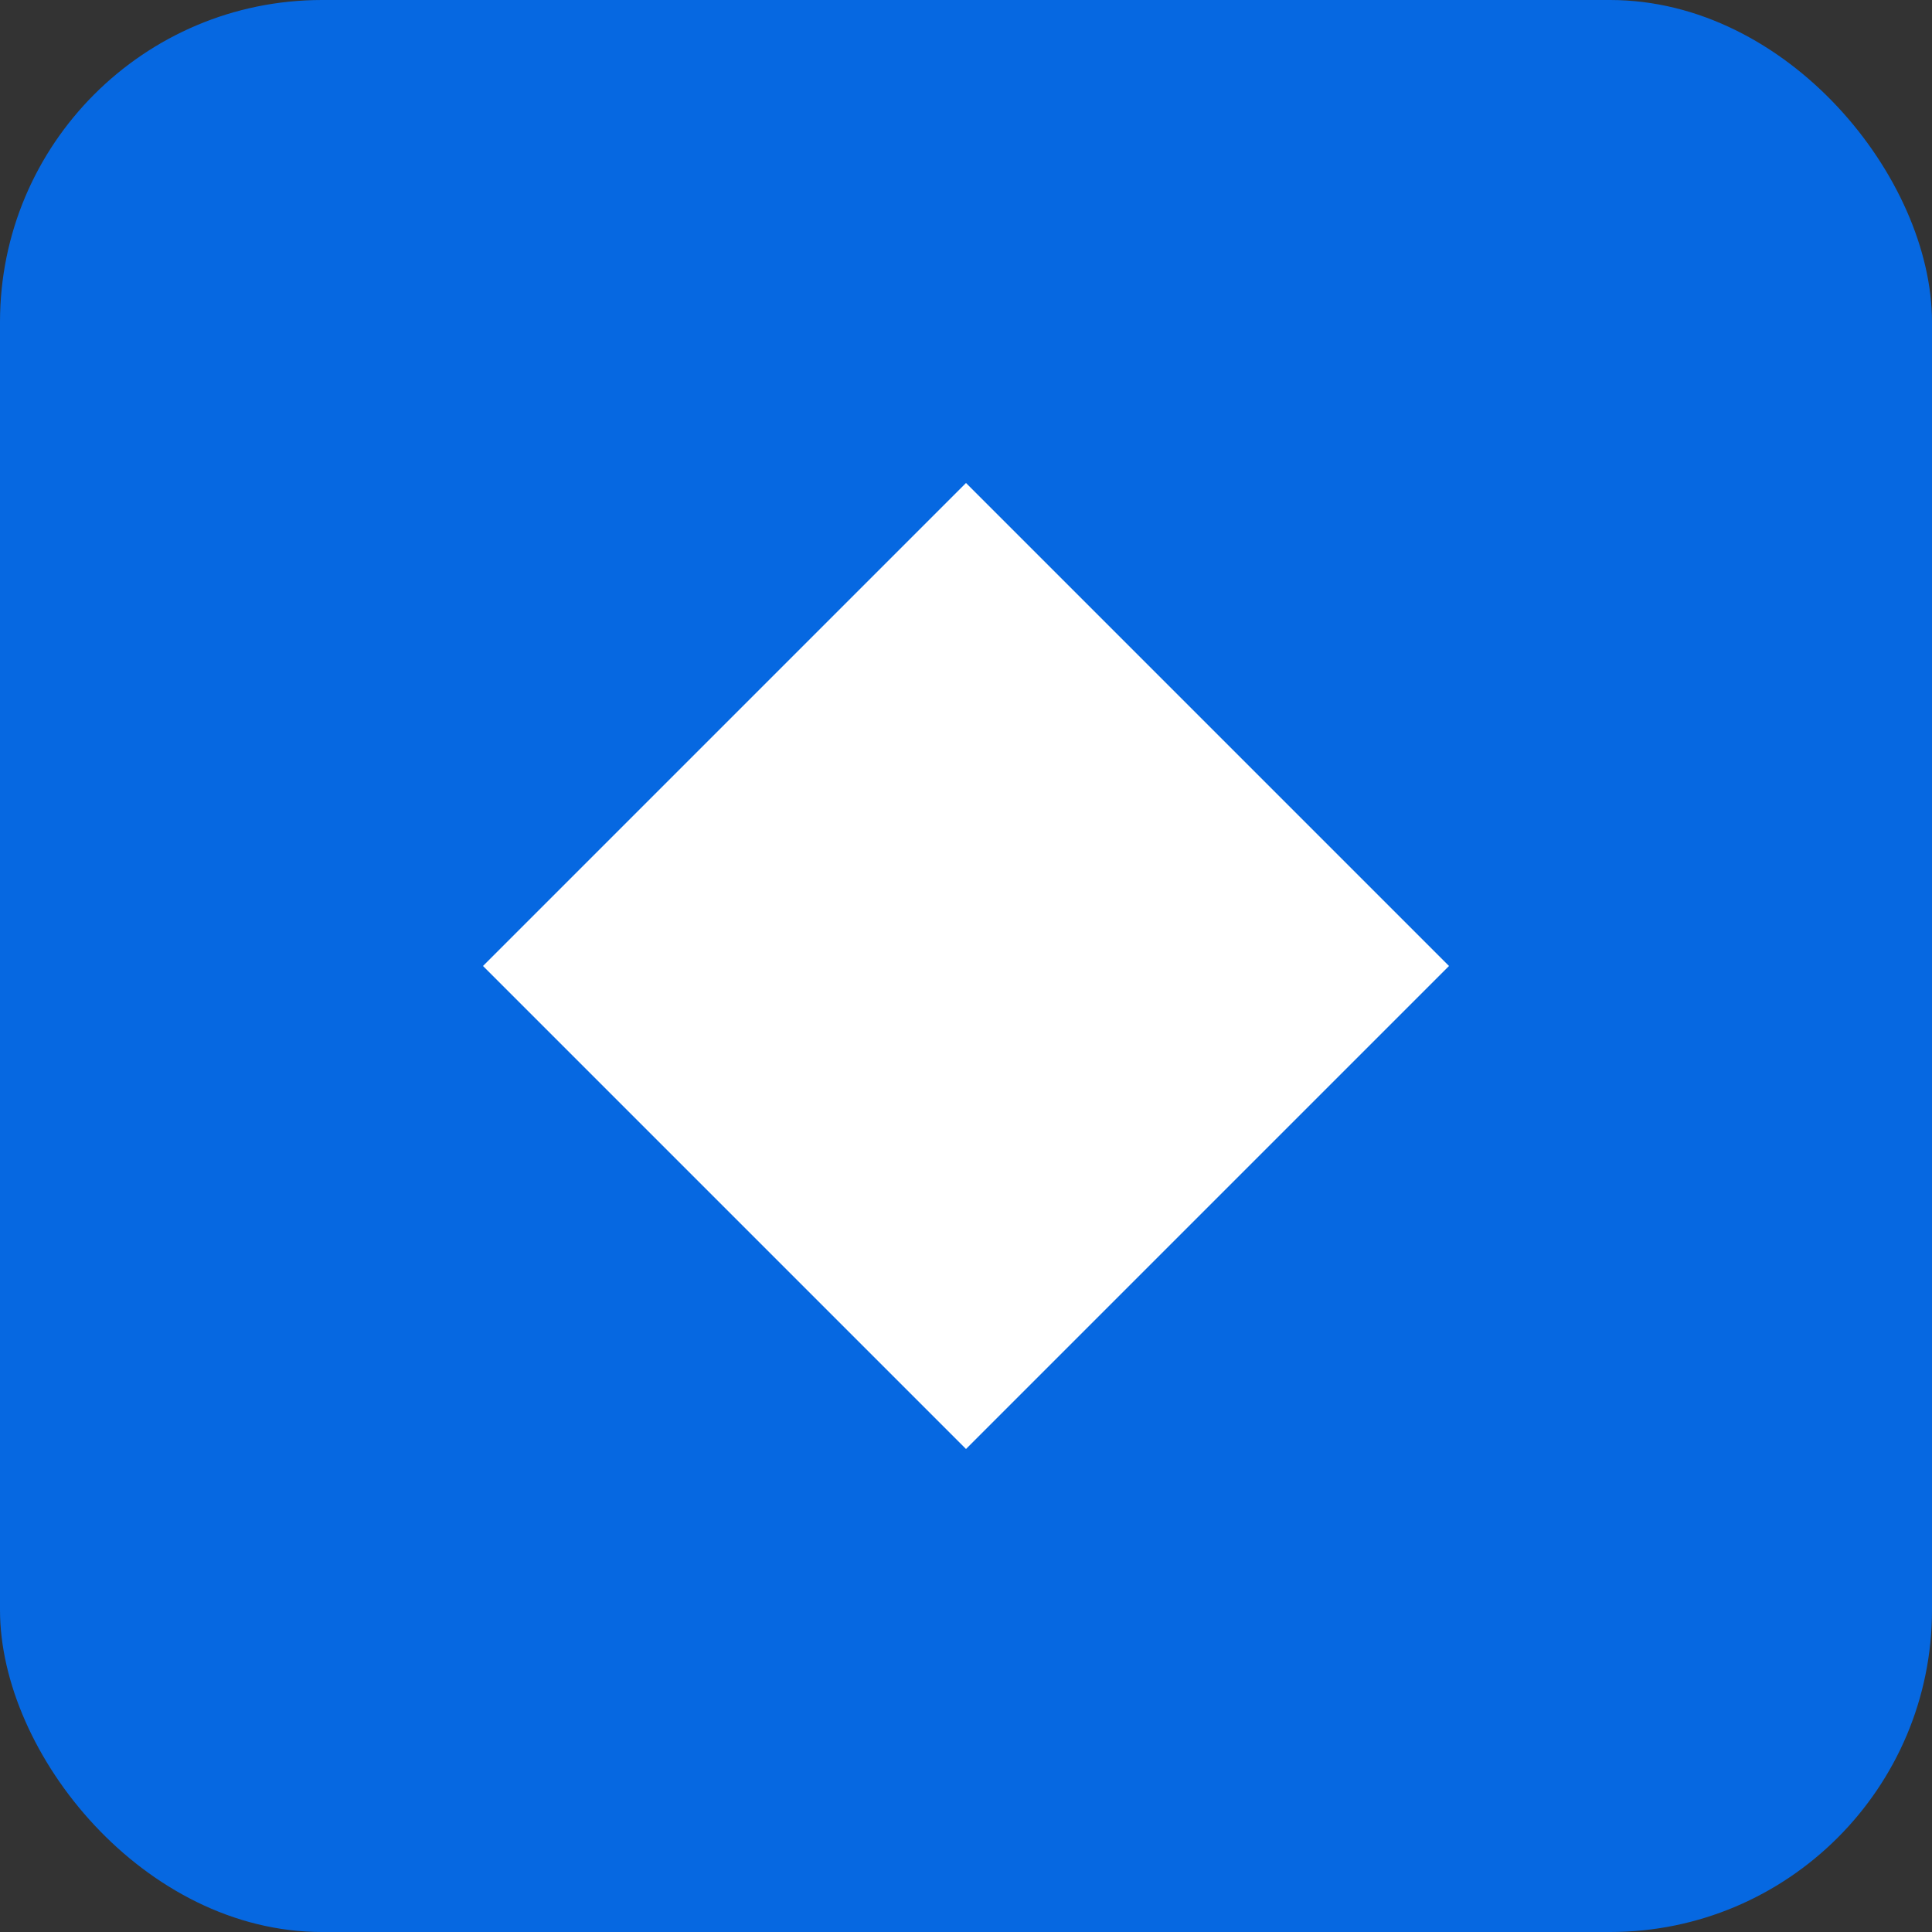 <svg width="24" height="24" viewBox="0 0 24 24" fill="none" xmlns="http://www.w3.org/2000/svg">
  <rect x="0" y="0" width="24" height="24" fill="#333333" stroke="none"/>
  <rect width="24" height="24" rx="4" fill="#0668E1"/>
  <path d="M12 6L6 12L12 18L18 12L12 6Z" fill="white"/>
</svg>